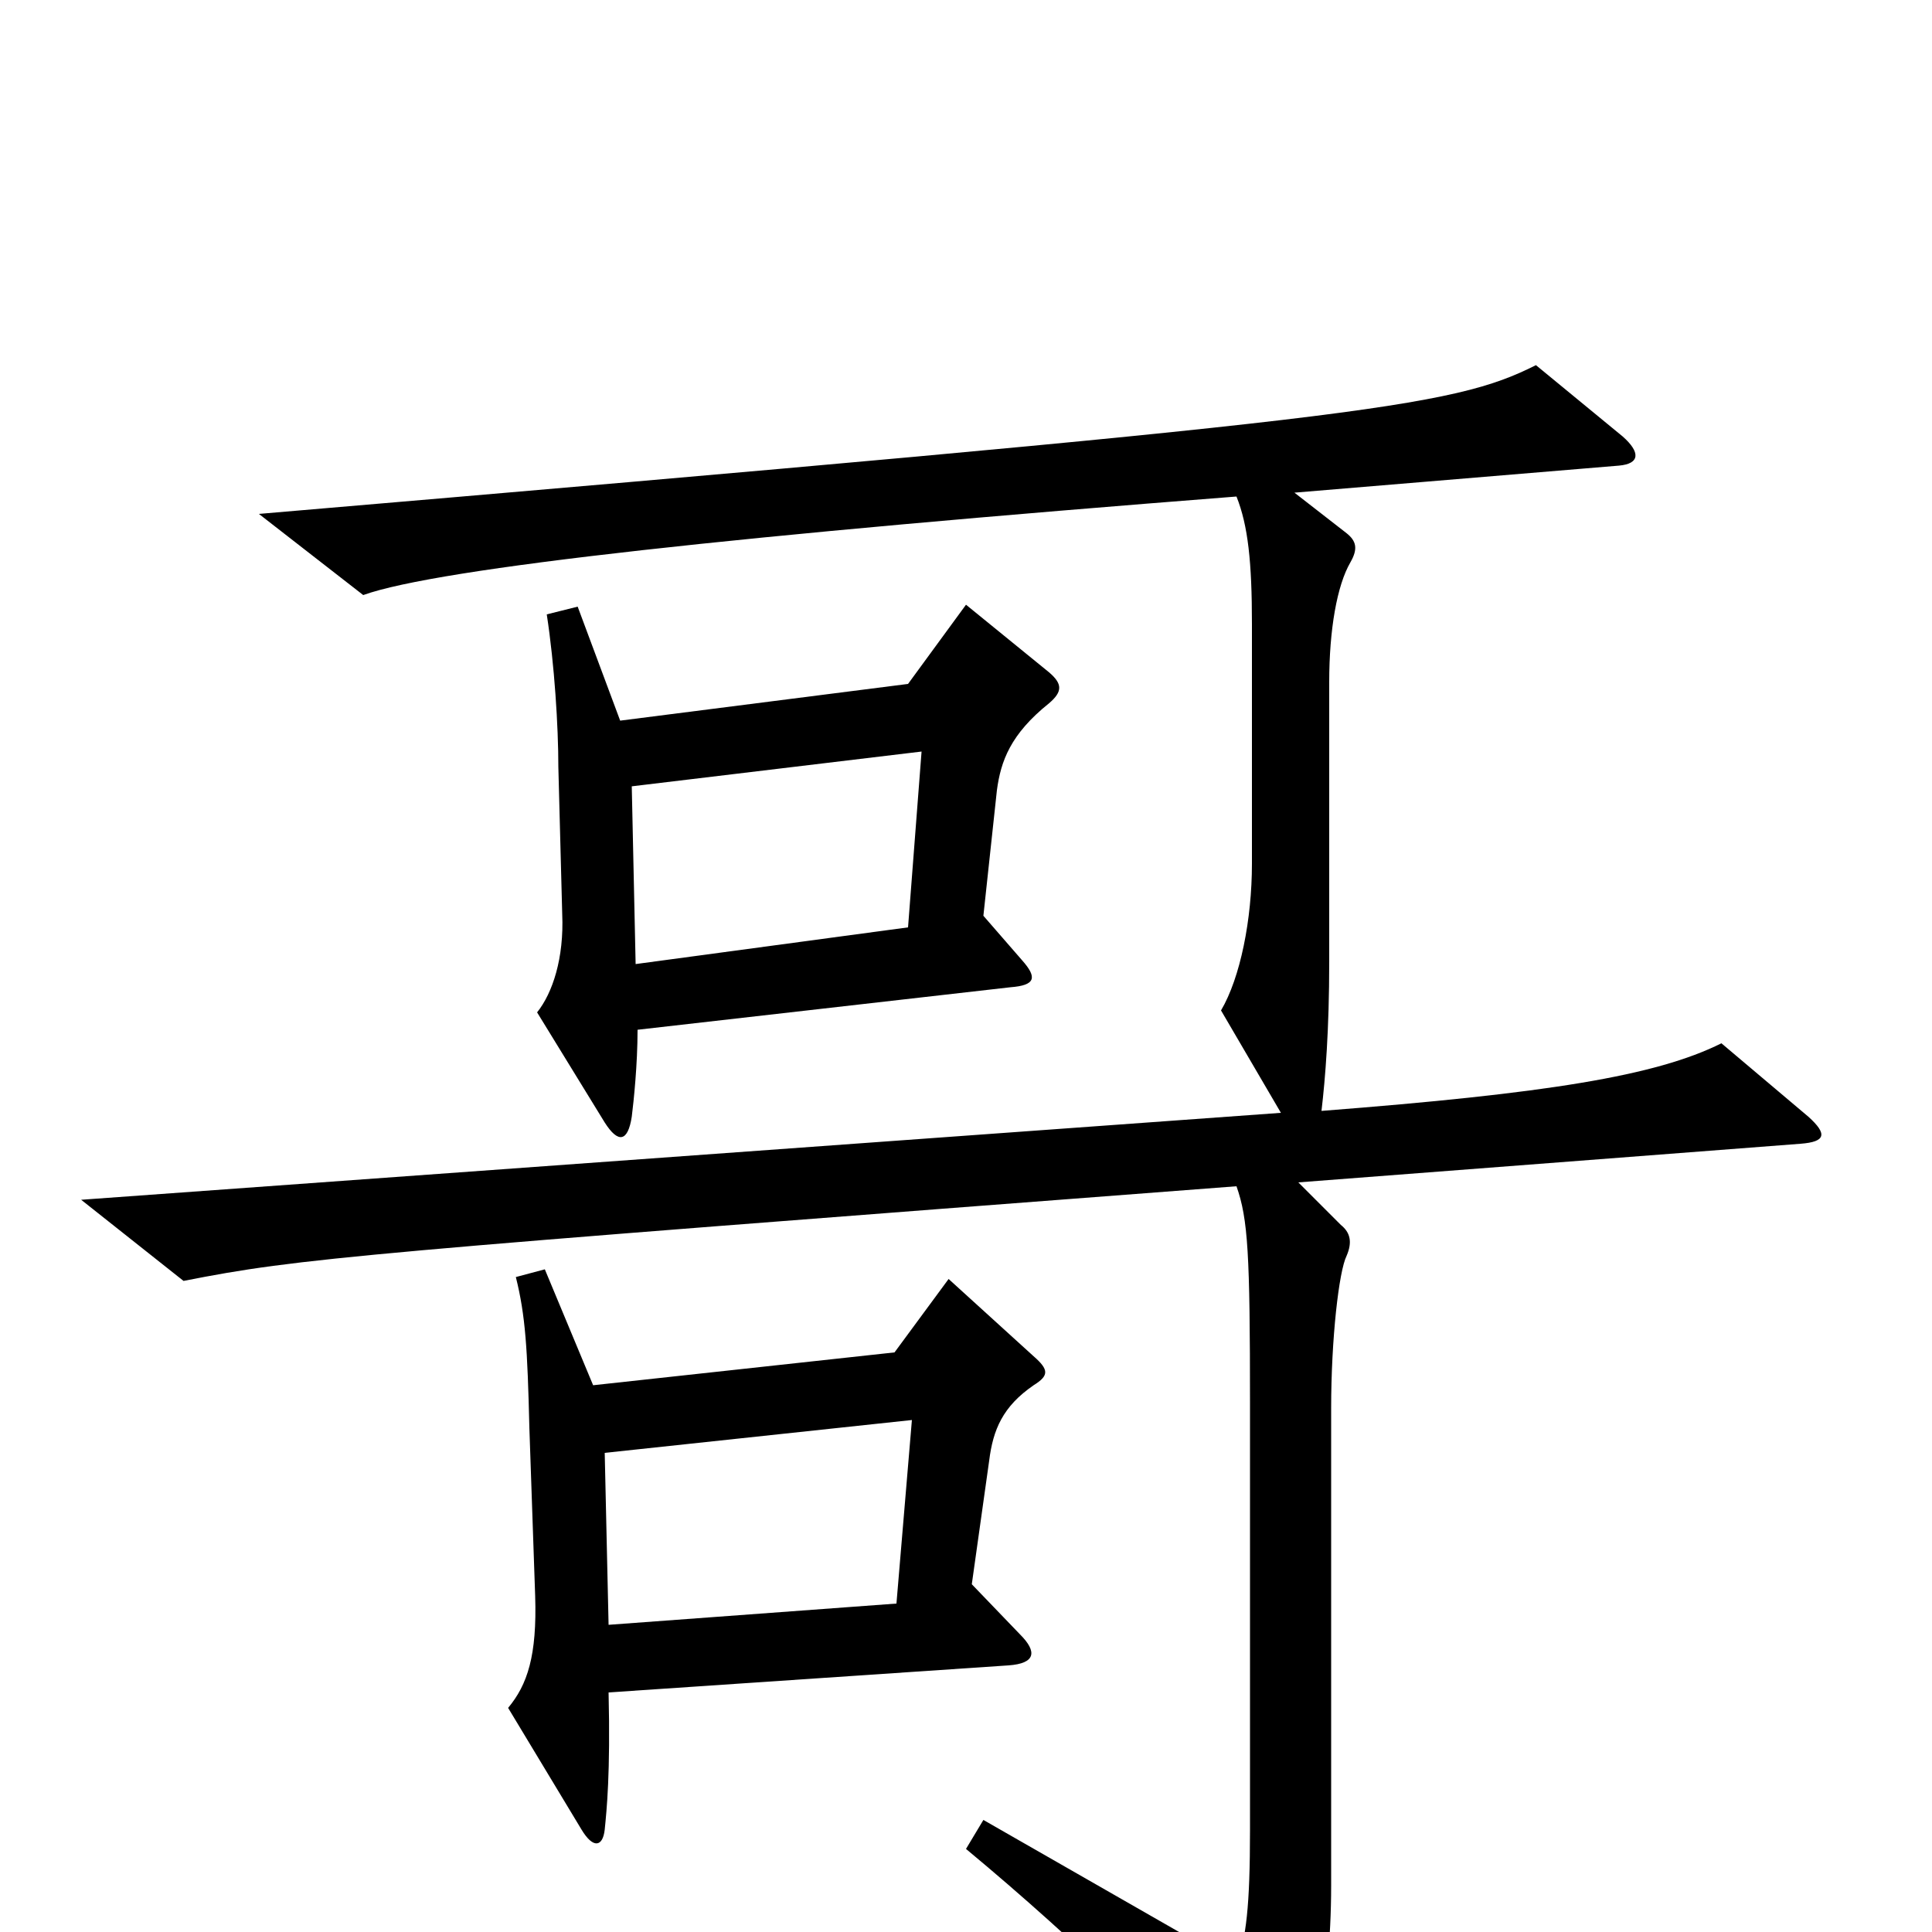 <svg xmlns="http://www.w3.org/2000/svg" viewBox="0 -1000 1000 1000">
	<path fill="#000000" d="M543 -636C550 -642 550 -646 543 -652L500 -687L470 -646L321 -627L299 -686L283 -682C287 -656 289 -624 289 -603L291 -527C292 -504 286 -486 278 -476L313 -419C320 -408 325 -409 327 -422C328 -430 330 -449 330 -467L523 -489C536 -490 537 -494 529 -503L509 -526L516 -591C518 -606 523 -620 543 -636ZM936 -422L891 -460C857 -443 800 -434 684 -425C686 -442 688 -467 688 -502V-647C688 -674 692 -697 699 -709C703 -716 702 -720 697 -724L670 -745L838 -759C849 -760 849 -766 840 -774L795 -811C751 -789 709 -783 134 -734L188 -692C227 -706 384 -723 640 -743C646 -728 648 -709 648 -677V-553C648 -524 642 -494 632 -477L663 -424L42 -379L95 -337C156 -349 182 -351 640 -386C646 -369 647 -351 647 -273V-53C647 -13 645 3 640 17L509 -58L500 -43C559 6 612 58 651 102C657 109 660 109 665 101C678 79 689 32 689 -24V-271C689 -307 693 -342 697 -350C700 -357 699 -362 694 -366L672 -388L932 -408C945 -409 946 -413 936 -422ZM535 -283C543 -288 543 -291 535 -298L491 -338L463 -300L307 -283L282 -343L267 -339C272 -319 273 -302 274 -261L277 -174C278 -143 273 -128 263 -116L301 -53C307 -43 312 -44 313 -53C314 -63 316 -82 315 -124L522 -138C536 -139 537 -145 528 -154L503 -180L512 -244C514 -260 519 -272 535 -283ZM477 -611L470 -520L329 -501L327 -593ZM472 -265L464 -170L315 -159L313 -248Z"/>
</svg>